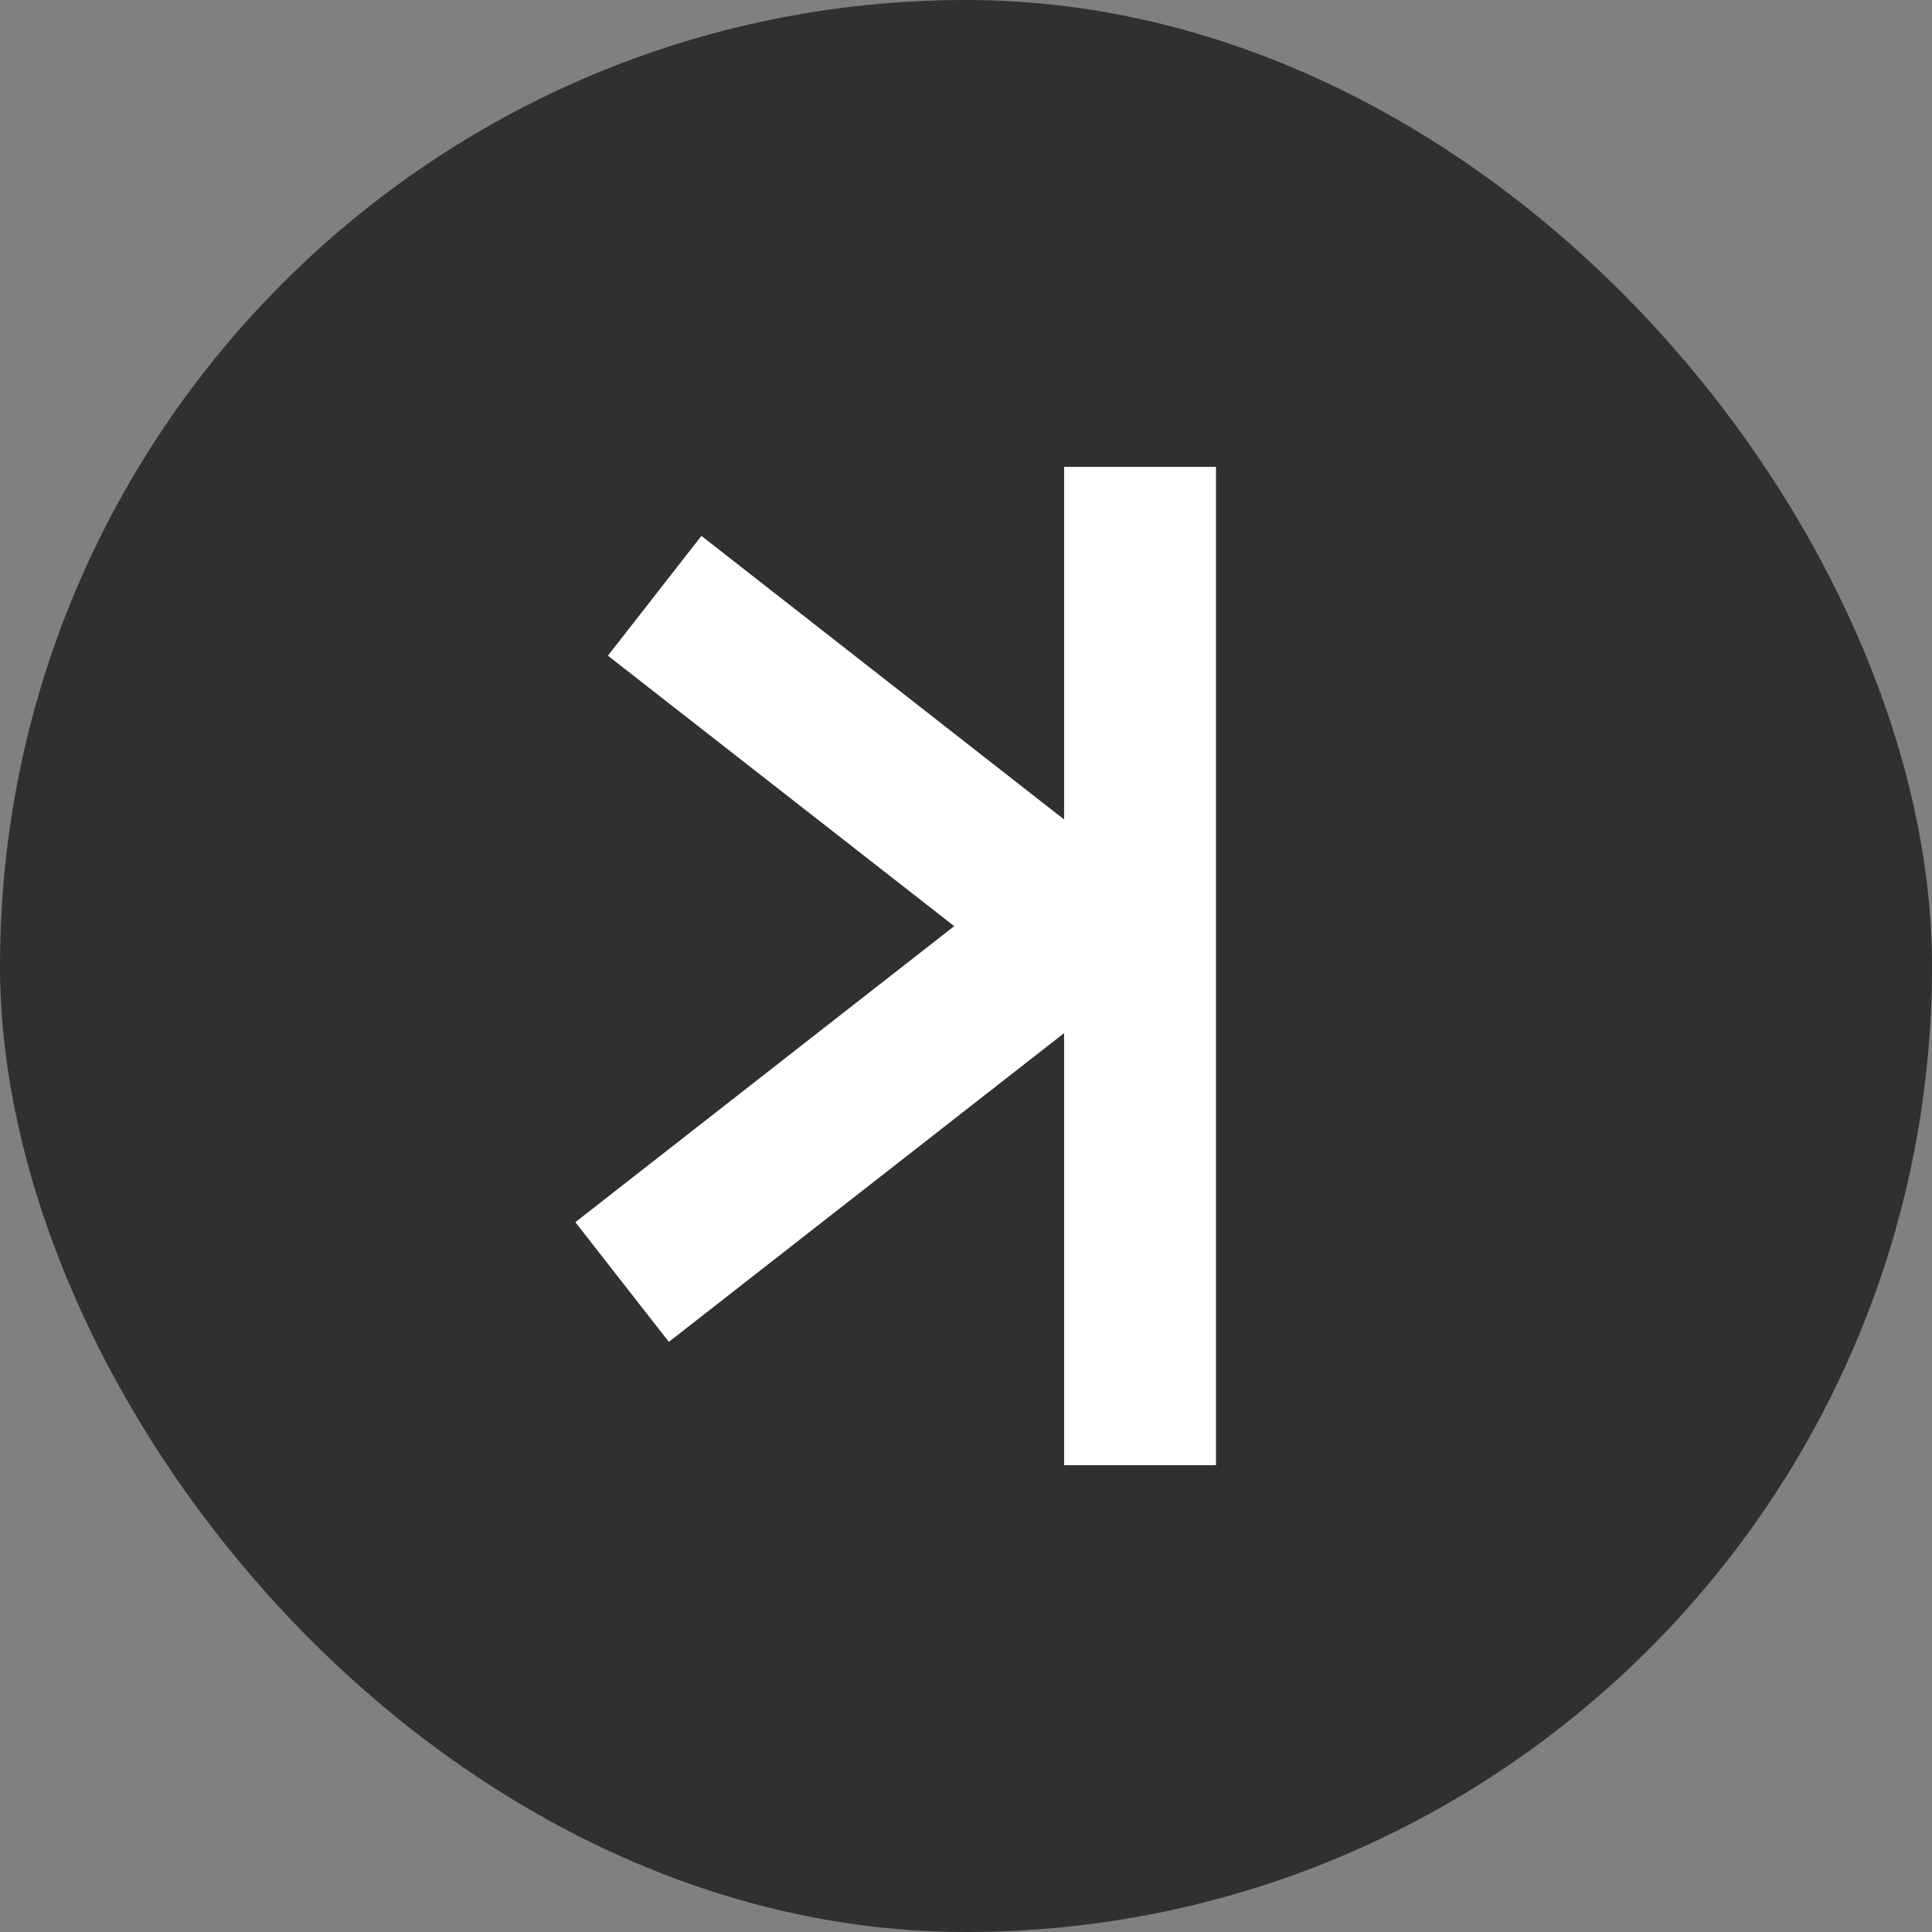 <svg xmlns="http://www.w3.org/2000/svg" width="40" height="40" viewBox="0 0 40 40">
  <rect x="0" y="0" width="40" height="40" fill="#808080" stroke="none"/>
  <g id="Kaspa_logo_dark_small" transform="translate(-394 -142)">
    <rect id="Rectangle_5" data-name="Rectangle 5" width="40" height="40" rx="20" transform="translate(394 142)" fill="#303030"/>
    <path id="Union_2" data-name="Union 2" d="M10.119,20.669V11.724L1.936,18.116,0,15.638,7.844,9.509l-7.17-5.6L2.61,1.429,10.119,7.3V0h3.145V20.669Z" transform="translate(405.912 151.666)" fill="#fff"/>
  </g>
</svg>
